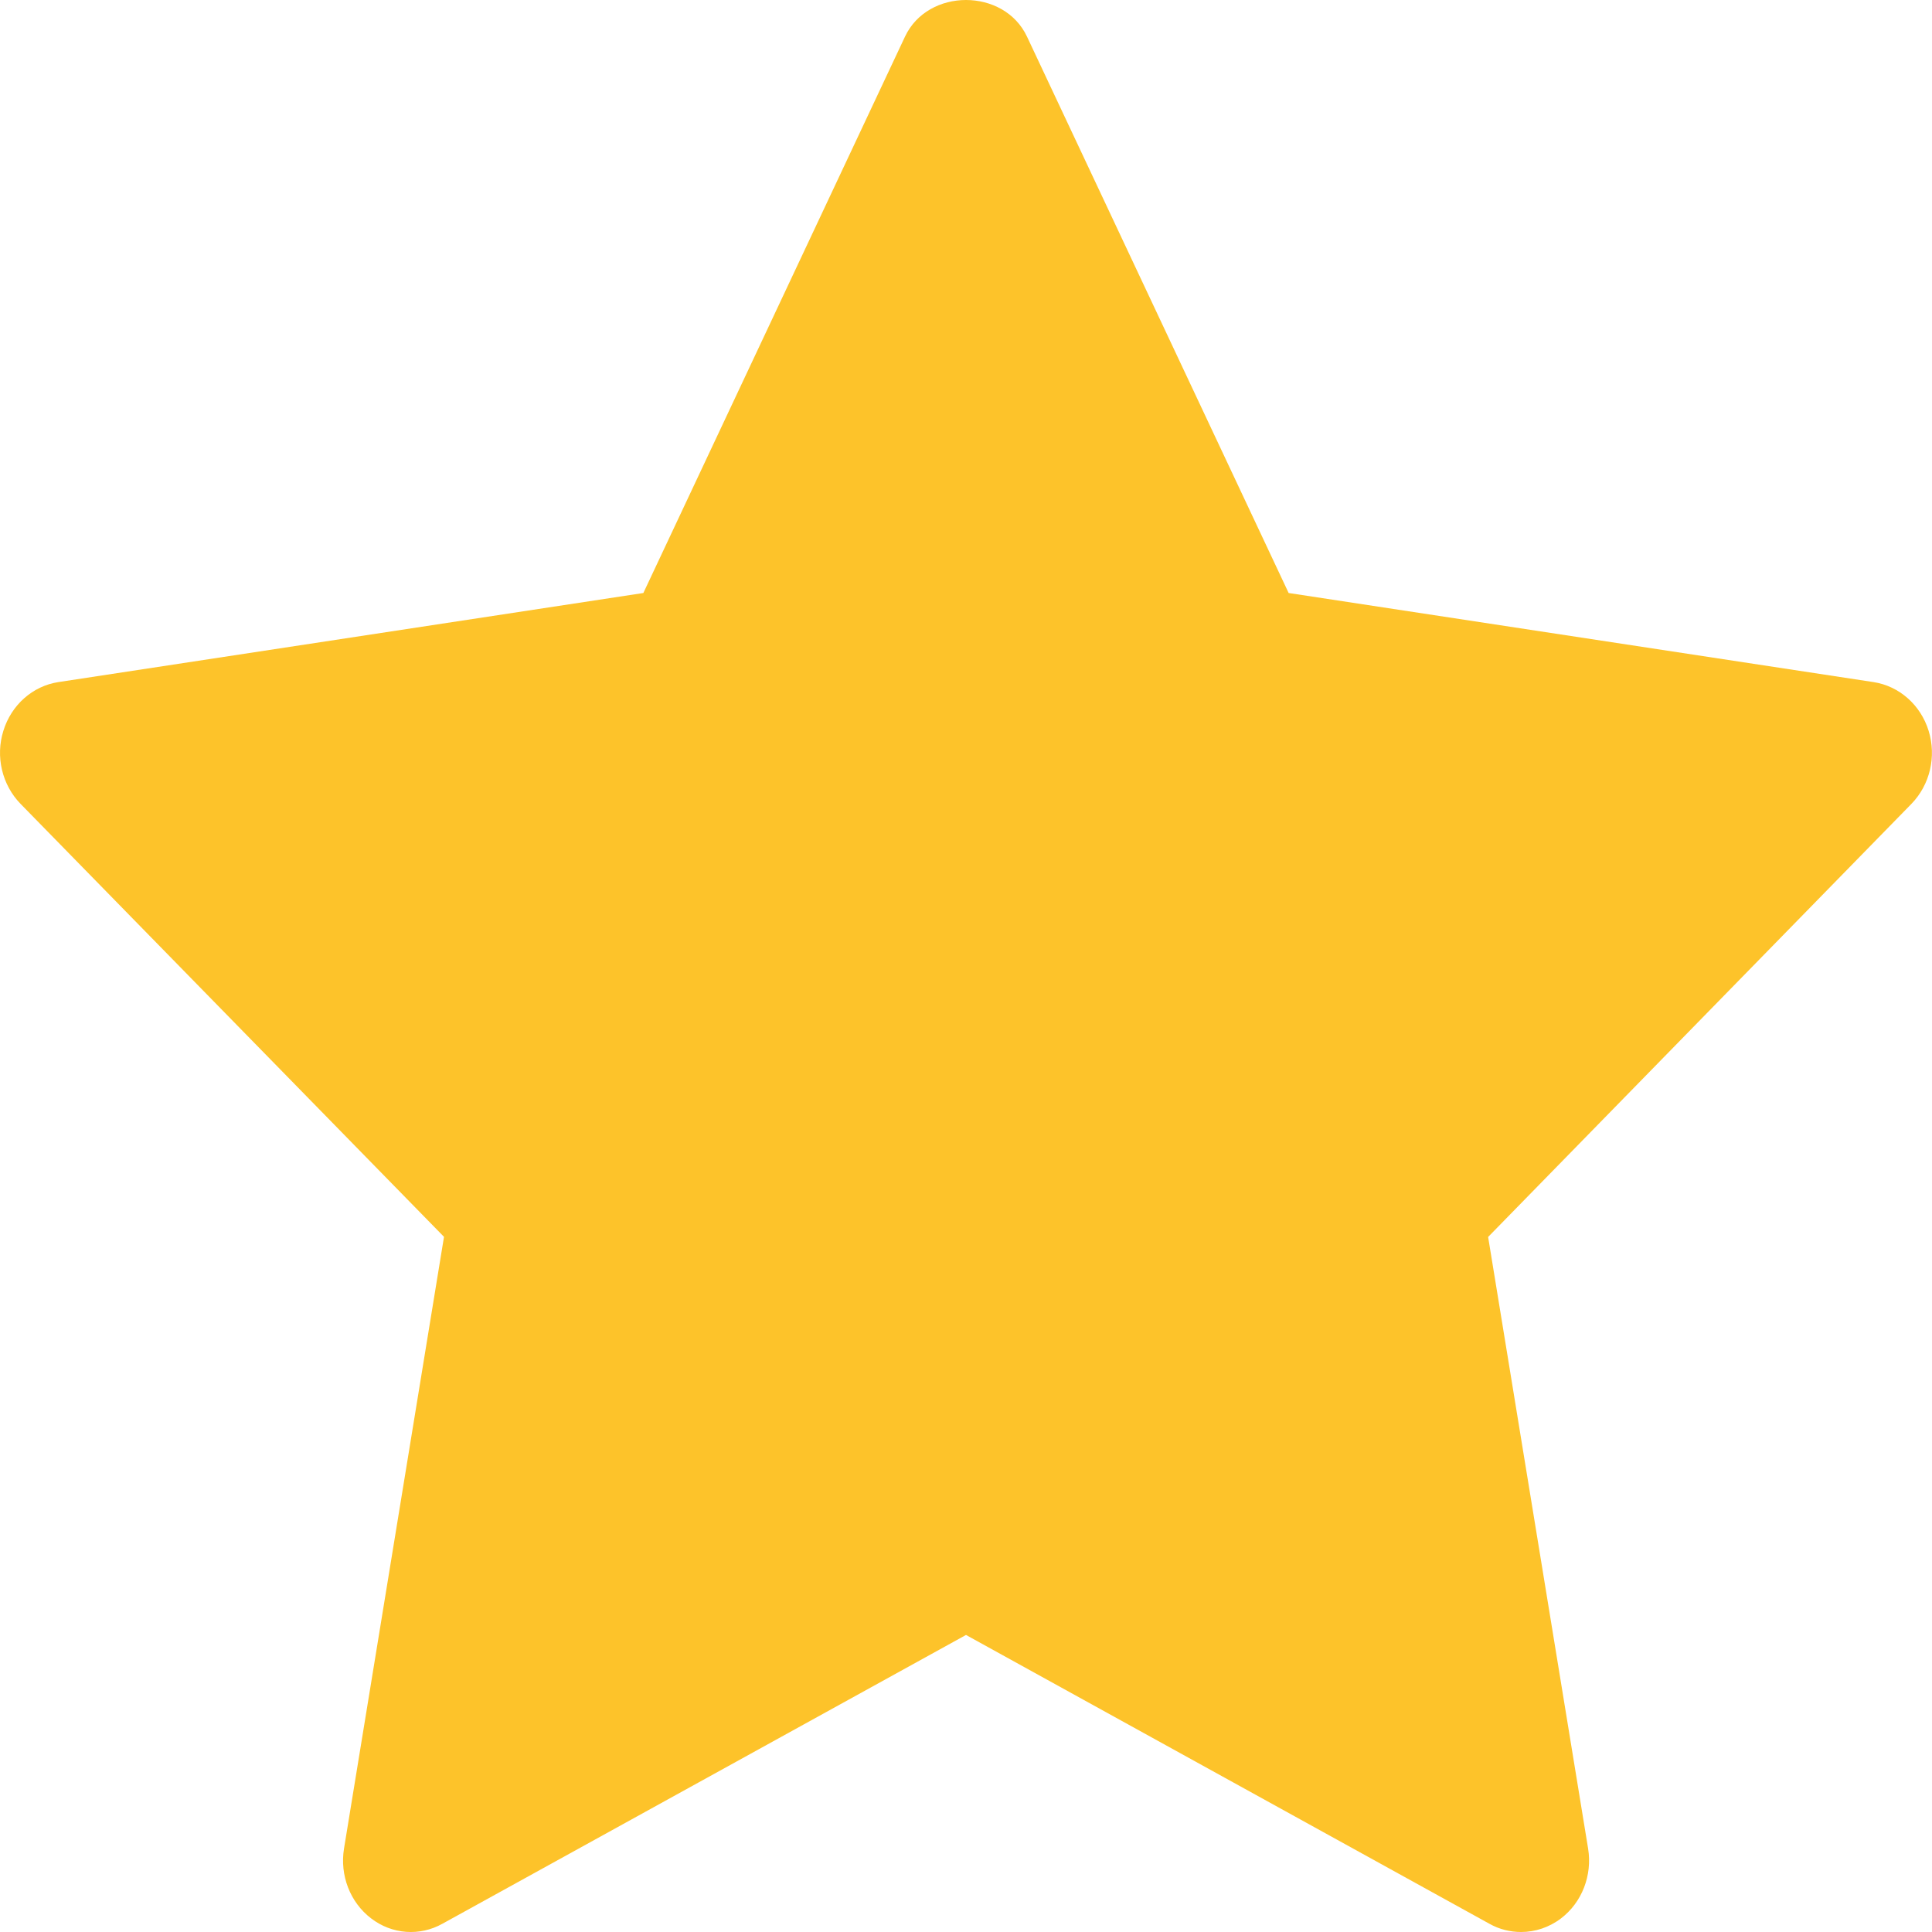 <svg width="16" height="16" viewBox="0 0 16 16" fill="none" xmlns="http://www.w3.org/2000/svg">
<path d="M15.83 6.657L12.324 10.244L13.152 15.309C13.188 15.531 13.101 15.755 12.928 15.887C12.83 15.962 12.713 16 12.597 16C12.507 16 12.417 15.978 12.335 15.932L8 13.54L3.665 15.931C3.476 16.037 3.246 16.02 3.073 15.887C2.899 15.754 2.813 15.53 2.849 15.309L3.677 10.243L0.17 6.657C0.017 6.5 -0.039 6.265 0.028 6.052C0.094 5.838 0.27 5.682 0.482 5.649L5.328 4.911L7.495 0.303C7.685 -0.101 8.315 -0.101 8.505 0.303L10.672 4.911L15.517 5.649C15.729 5.682 15.906 5.838 15.972 6.052C16.038 6.266 15.983 6.499 15.83 6.657Z" fill="#FDC32A"/>
</svg>
